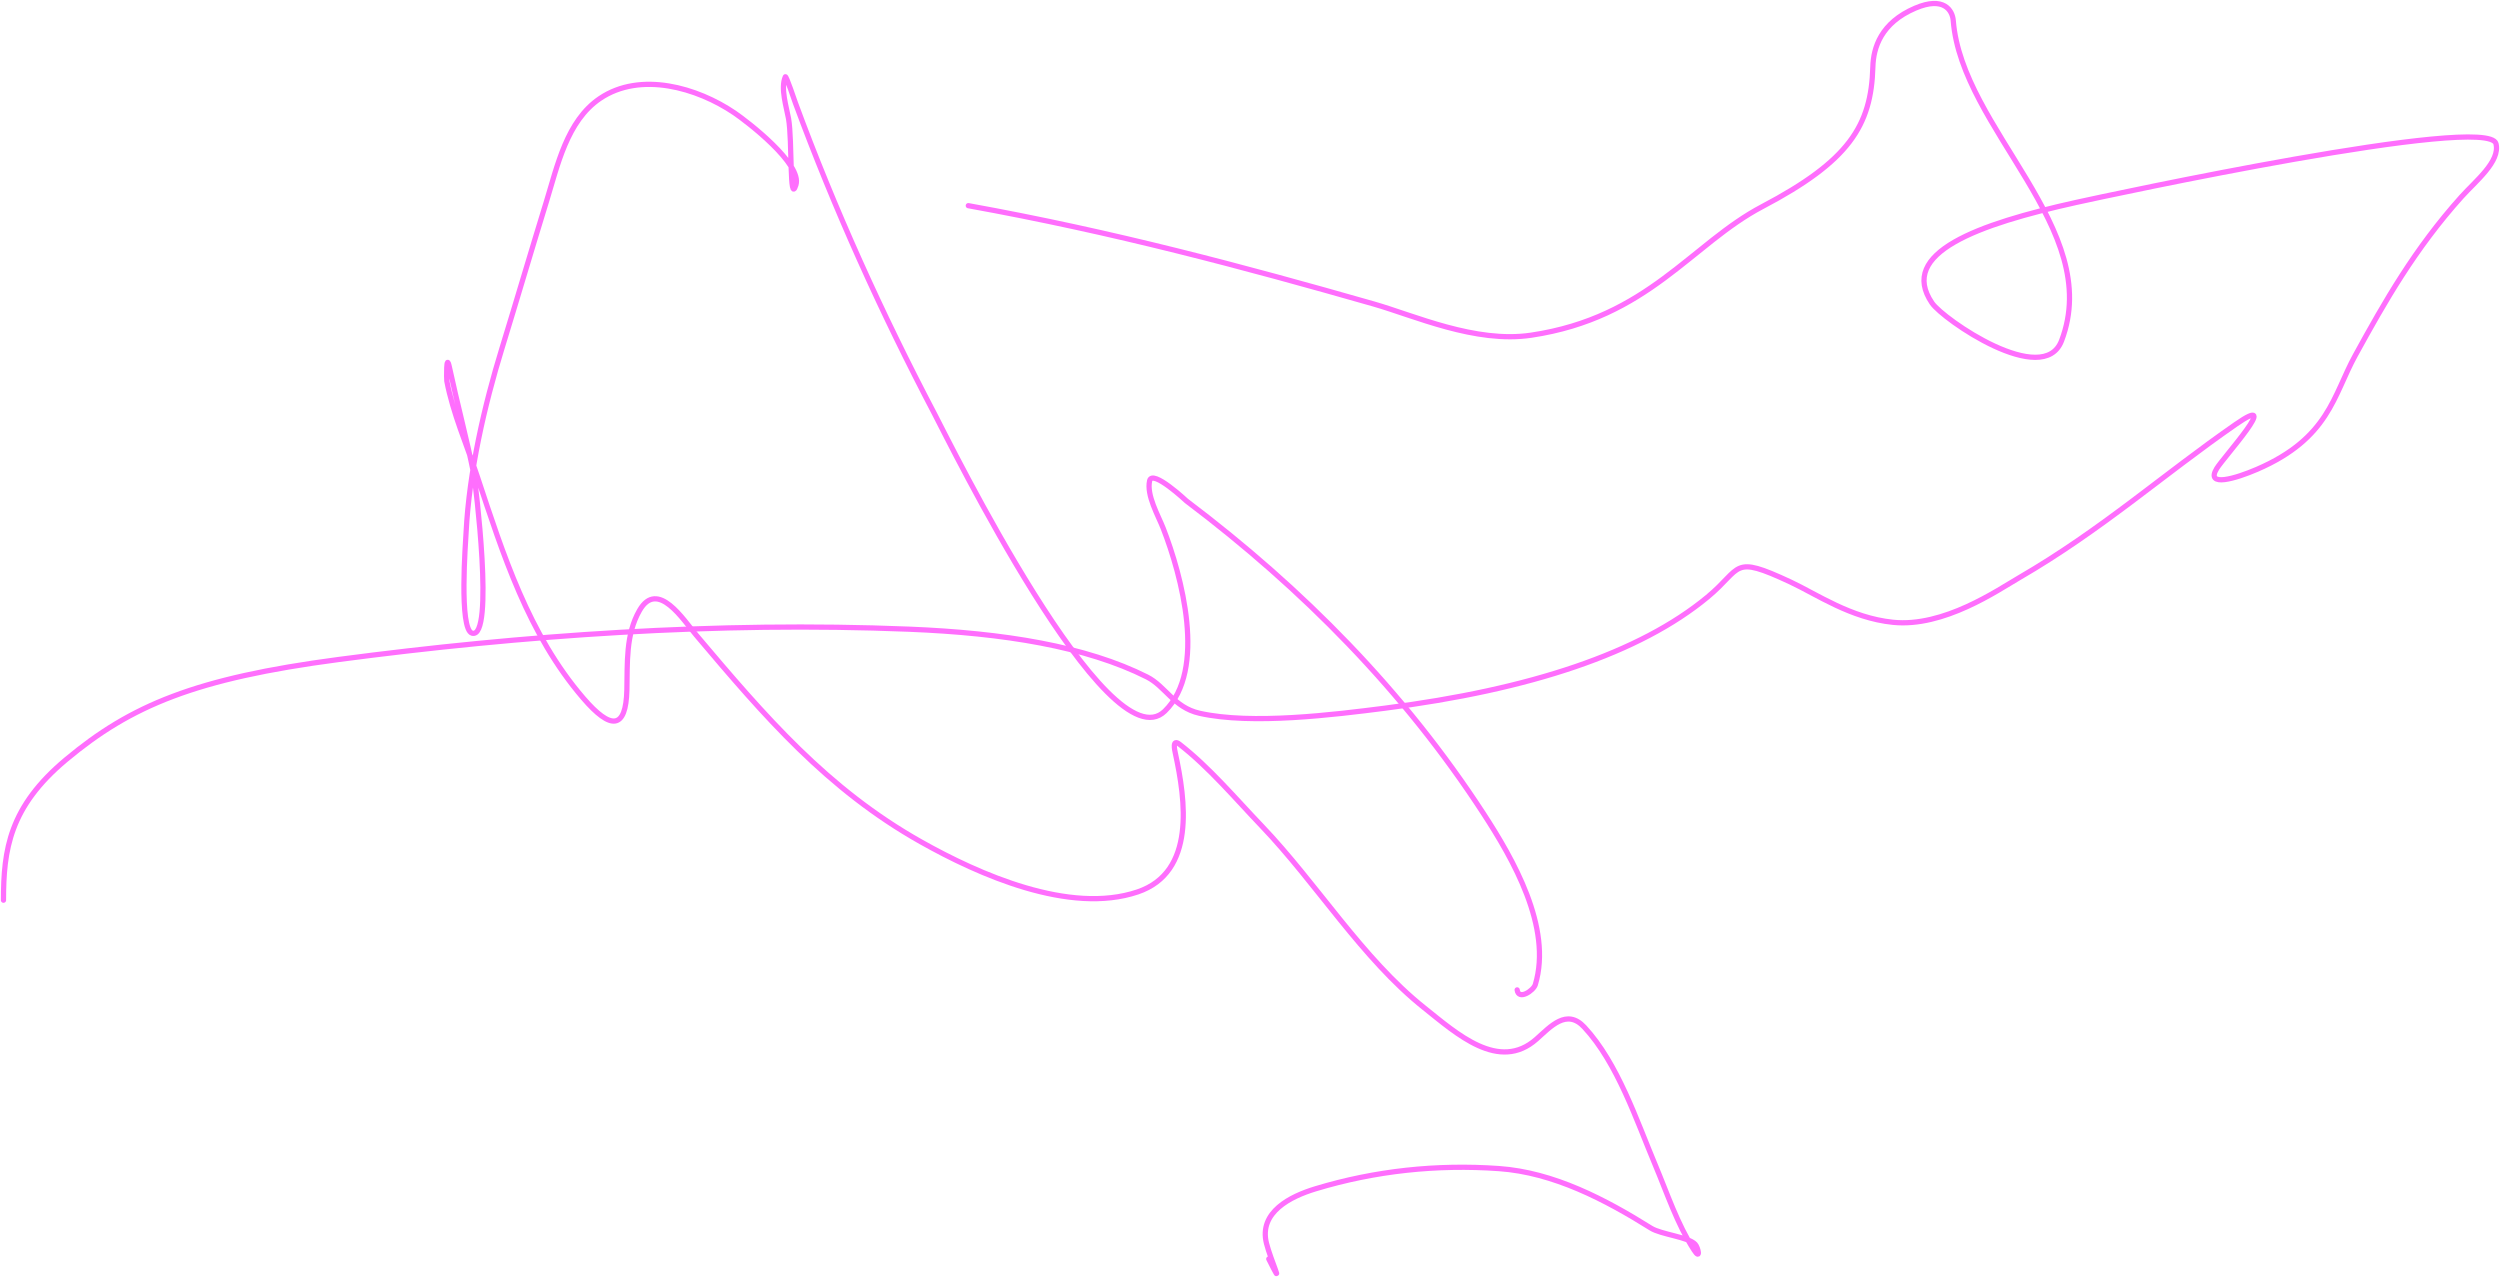 <svg width="1433" height="732" viewBox="0 0 1433 732" fill="none" xmlns="http://www.w3.org/2000/svg">
<path d="M2 516C2 486.871 5.518 462.454 37.845 435.43C75.051 404.327 111.999 388.872 194.028 378.031C298.997 364.158 410.698 356.205 521.115 360.653C575.345 362.838 622.548 370.486 657.455 388.036C668.009 393.342 672.846 405.513 687.539 408.837C717.407 415.594 764.934 409.625 793.795 405.94C876.993 395.319 939.943 374.396 978.781 342.222C998.978 325.491 992.226 317.719 1026.15 333.533C1041.41 340.649 1060.75 354.206 1085.04 356.703C1114.09 359.691 1144.81 338.455 1157.37 331.163C1204.84 303.608 1239.68 272.238 1281.55 243.221C1308.87 224.28 1274.47 262.23 1270.66 268.498C1263.92 279.6 1281.55 274.274 1293.71 269.024C1335.1 251.147 1337.43 226.681 1350.04 203.726C1367.04 172.746 1384.08 142.744 1410.84 112.887C1419.02 103.763 1433.29 92.528 1430.69 82.344C1426.26 65.053 1208.22 112.003 1190.01 116.047C1133.81 128.53 1087.83 144.902 1107.44 173.71C1113.83 183.098 1171.25 222.73 1181.69 195.3C1206.12 131.132 1124.48 74.04 1119.6 11.78C1119.15 6.011 1114.27 -2.336 1097.84 4.671C1078.13 13.079 1073.81 27.38 1073.52 38.373C1072.6 72.101 1059.85 92.291 1010.15 118.417C969.498 139.782 944.809 182.131 877.647 192.141C845.726 196.898 810.493 180.839 787.394 174.236C712.68 152.879 638 132.905 555.04 117.89" stroke="#FF6EFD" stroke-width="3" stroke-linecap="round"/>
<path d="M869.633 567.403C870.406 573.584 879.001 567.86 880.048 564.371C889.888 531.572 867.194 492.28 850.386 466.422C804.767 396.239 746.811 337.536 680.063 287.135C680.047 287.122 660.516 268.775 658.971 275.534C657.072 283.84 663.903 295.522 666.749 302.822C677.267 329.804 691.931 384.017 667.672 407.626C635.309 439.122 543.859 252.815 535.579 237.04C505.405 179.551 478.416 120.037 455.954 59.071C455.75 58.517 450.577 43.09 450.154 44.042C447.284 50.499 450.885 61.684 451.999 68.035C454.2 80.577 452.42 118.156 456.218 106.002C459.968 94.001 428.371 69.728 421.02 64.739C399.677 50.257 367.139 40.752 343.9 56.434C324.877 69.27 319.475 95.216 313.184 115.625C304.567 143.576 296.342 171.645 287.741 199.6C277.614 232.513 268.928 270.454 267.175 305.064C266.909 310.331 262.99 360.761 270.603 362.936C283.606 366.652 272.377 275.67 271.658 272.106C267.476 251.394 261.979 230.941 257.552 210.279C255.701 201.642 255.954 217.542 256.102 218.32C259.626 236.946 267.57 254.982 273.503 272.897C288.358 317.754 302.862 363.552 334.276 400.112C350.197 418.641 358.79 418.197 359.324 395.498C359.685 380.125 358.598 363.764 366.574 349.885C376.961 331.812 391.757 355.388 399.136 364.123C438.317 410.5 474.03 452.206 527.801 482.505C561.024 501.226 613.095 524.442 652.116 511.244C685.615 499.913 679.484 458.469 673.736 431.883C673.344 430.07 671.739 423.211 676.109 426.61C693.194 439.899 708.256 457.823 723.172 473.409C754.785 506.444 780.658 549.216 816.375 577.686C834.93 592.476 859.236 614.651 880.707 595.614C888.755 588.48 897.996 577.841 908.127 588.759C927.267 609.385 938.059 642.226 948.731 667.593C955.566 683.841 961.379 701.574 971.01 716.502C975.011 722.704 973.42 715.06 971.669 713.206C967.694 708.997 952.192 707.633 946.358 703.978C920.13 687.546 890.529 672.044 859.219 669.834C823.575 667.318 788.218 671.072 754.019 681.435C739.82 685.738 721.459 694.754 725.94 712.679C728.32 722.201 737.034 741.195 727.258 721.643" stroke="#FF6EFD" stroke-width="3" stroke-linecap="round"/>
</svg>
